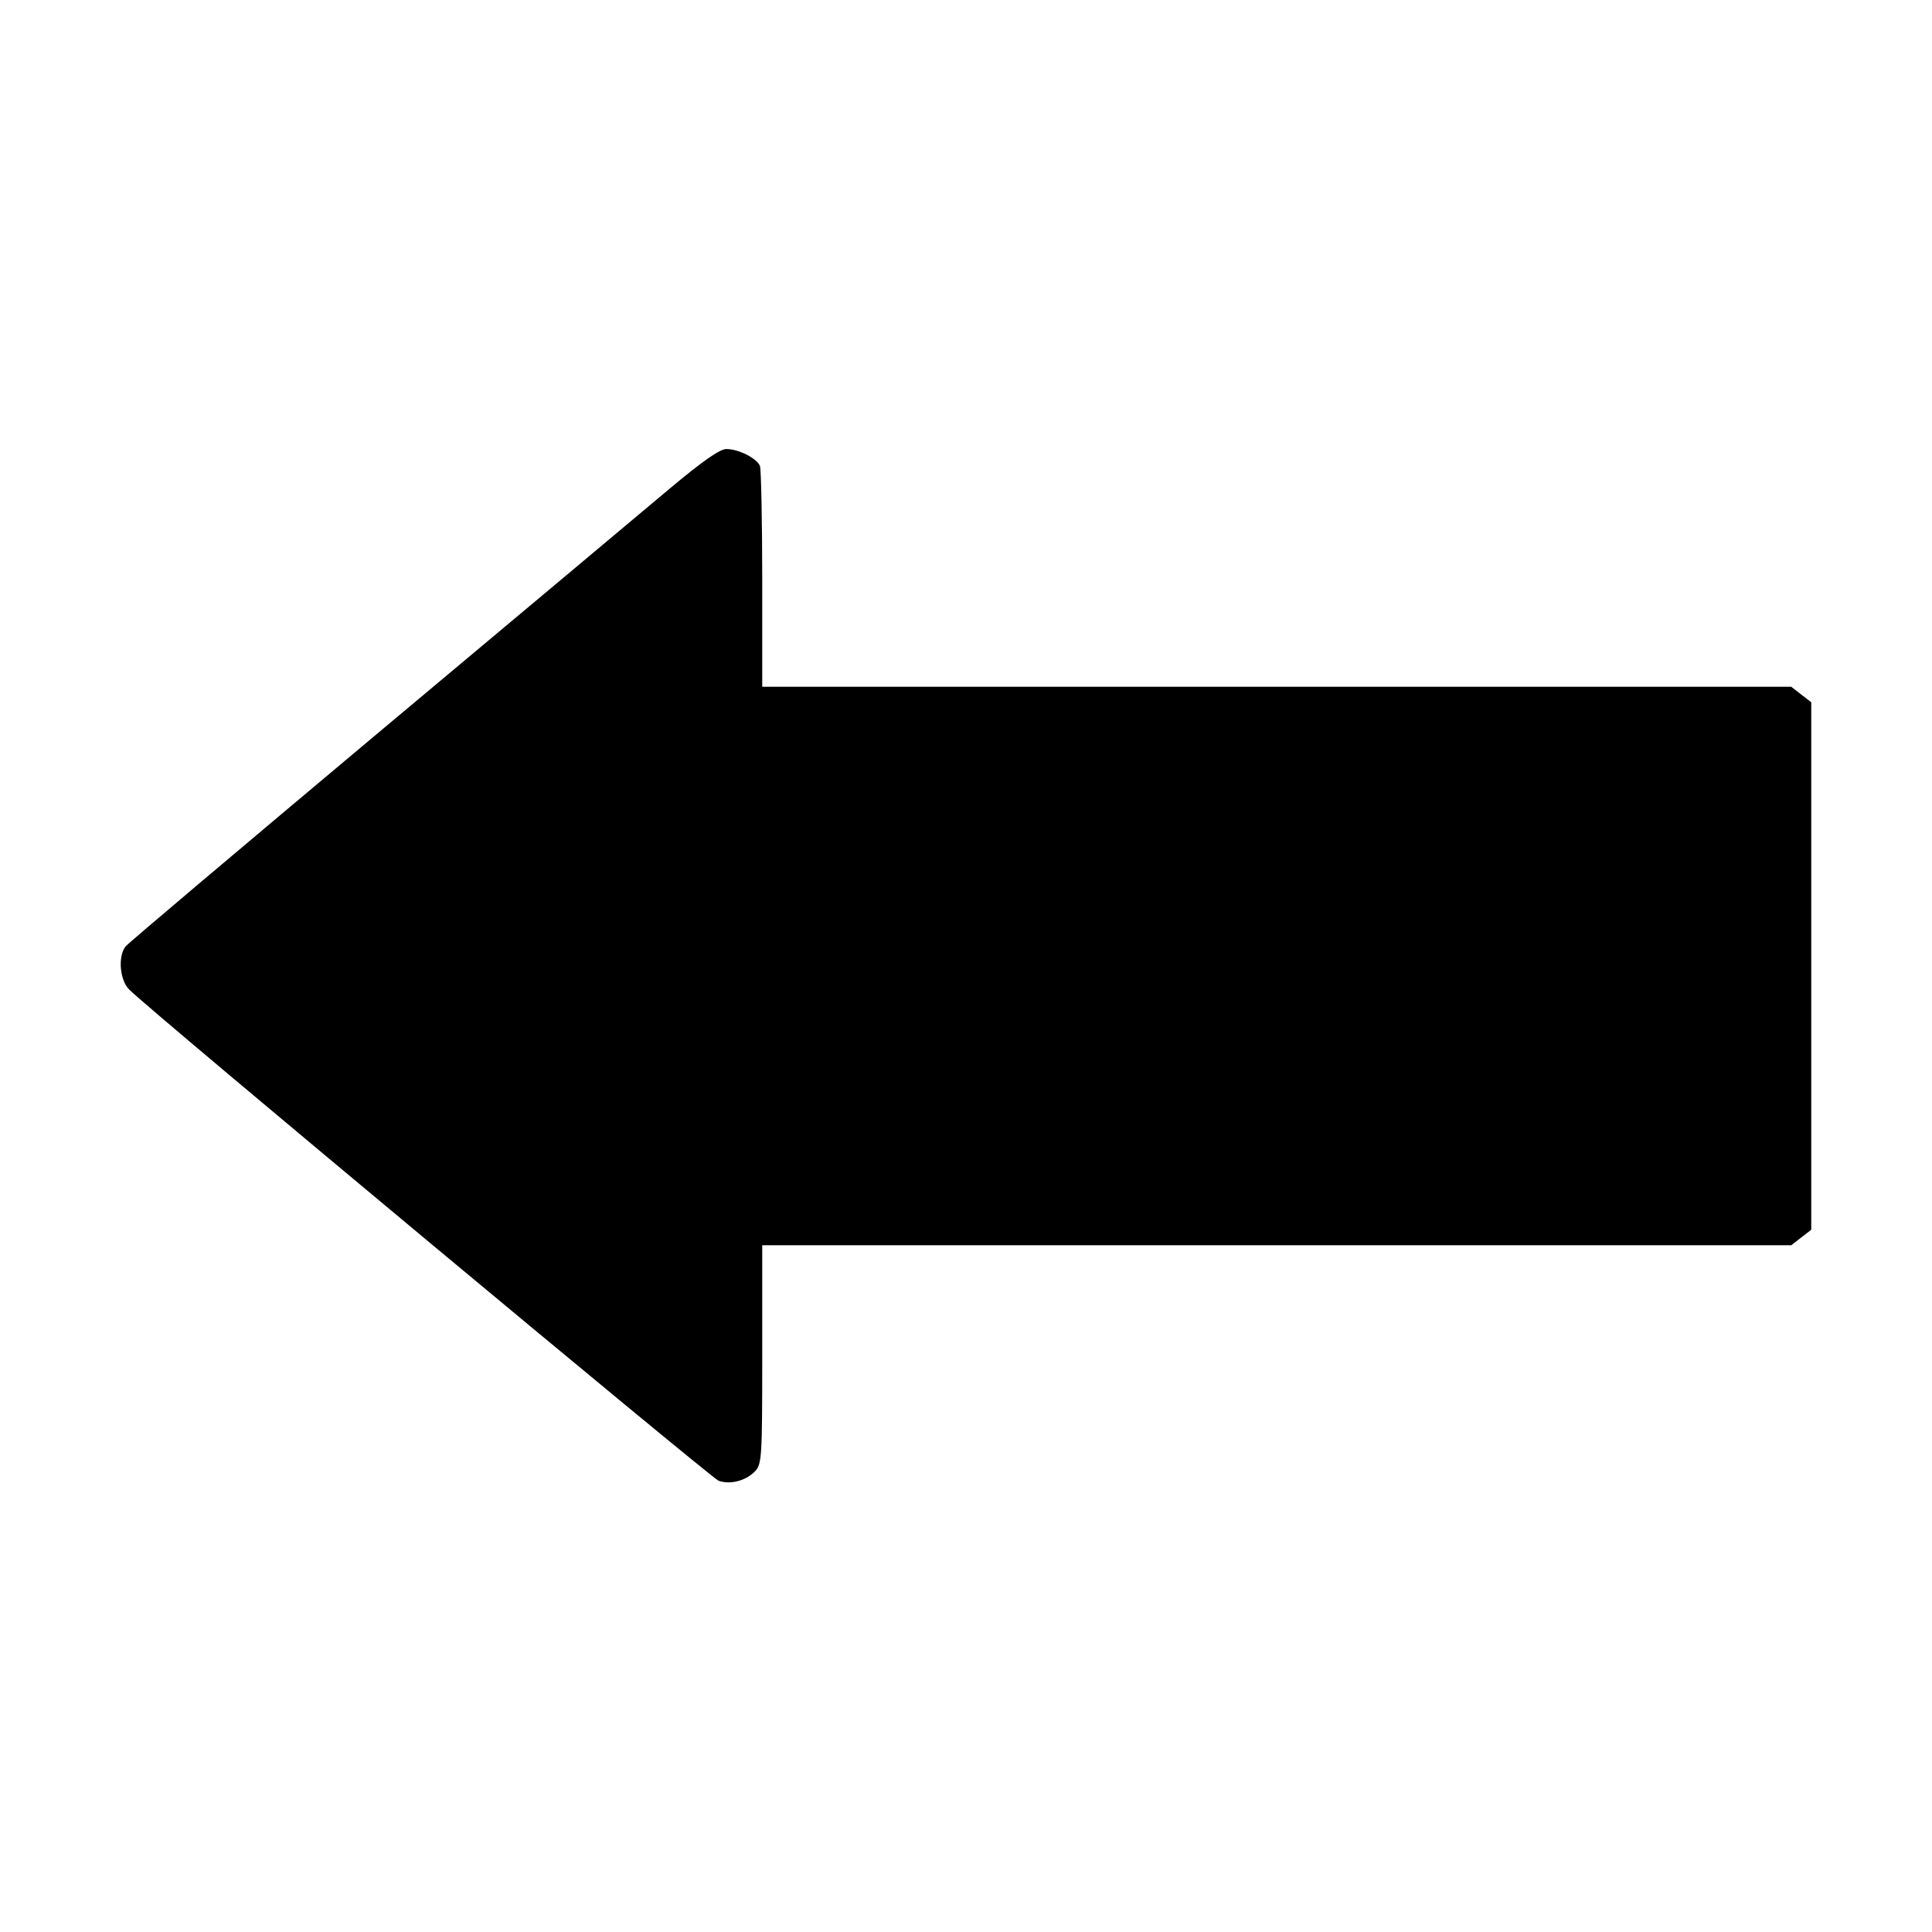 <?xml version="1.0" standalone="no"?>
<!DOCTYPE svg PUBLIC "-//W3C//DTD SVG 20010904//EN"
 "http://www.w3.org/TR/2001/REC-SVG-20010904/DTD/svg10.dtd">
<svg version="1.0" xmlns="http://www.w3.org/2000/svg"
 width="512pt" height="512pt" viewBox="0 0 512 512"
 preserveAspectRatio="xMidYMid meet">
<g transform="translate(0,512) scale(0.1,-0.1)"
fill="#000000" stroke="none">
<path d="M1777 3827 c-67 -56 -417 -350 -777 -651 -360 -302 -661 -556 -667
-564 -21 -26 -16 -90 10 -115 59 -59 1541 -1293 1561 -1301 30 -11 71 -1 96
24 19 19 20 35 20 310 l0 290 1364 0 1363 0 27 21 26 20 0 699 0 699 -26 20
-27 21 -1363 0 -1364 0 0 284 c0 156 -3 292 -6 301 -8 20 -56 45 -89 45 -17 0
-62 -31 -148 -103z"/>
</g>
</svg>
